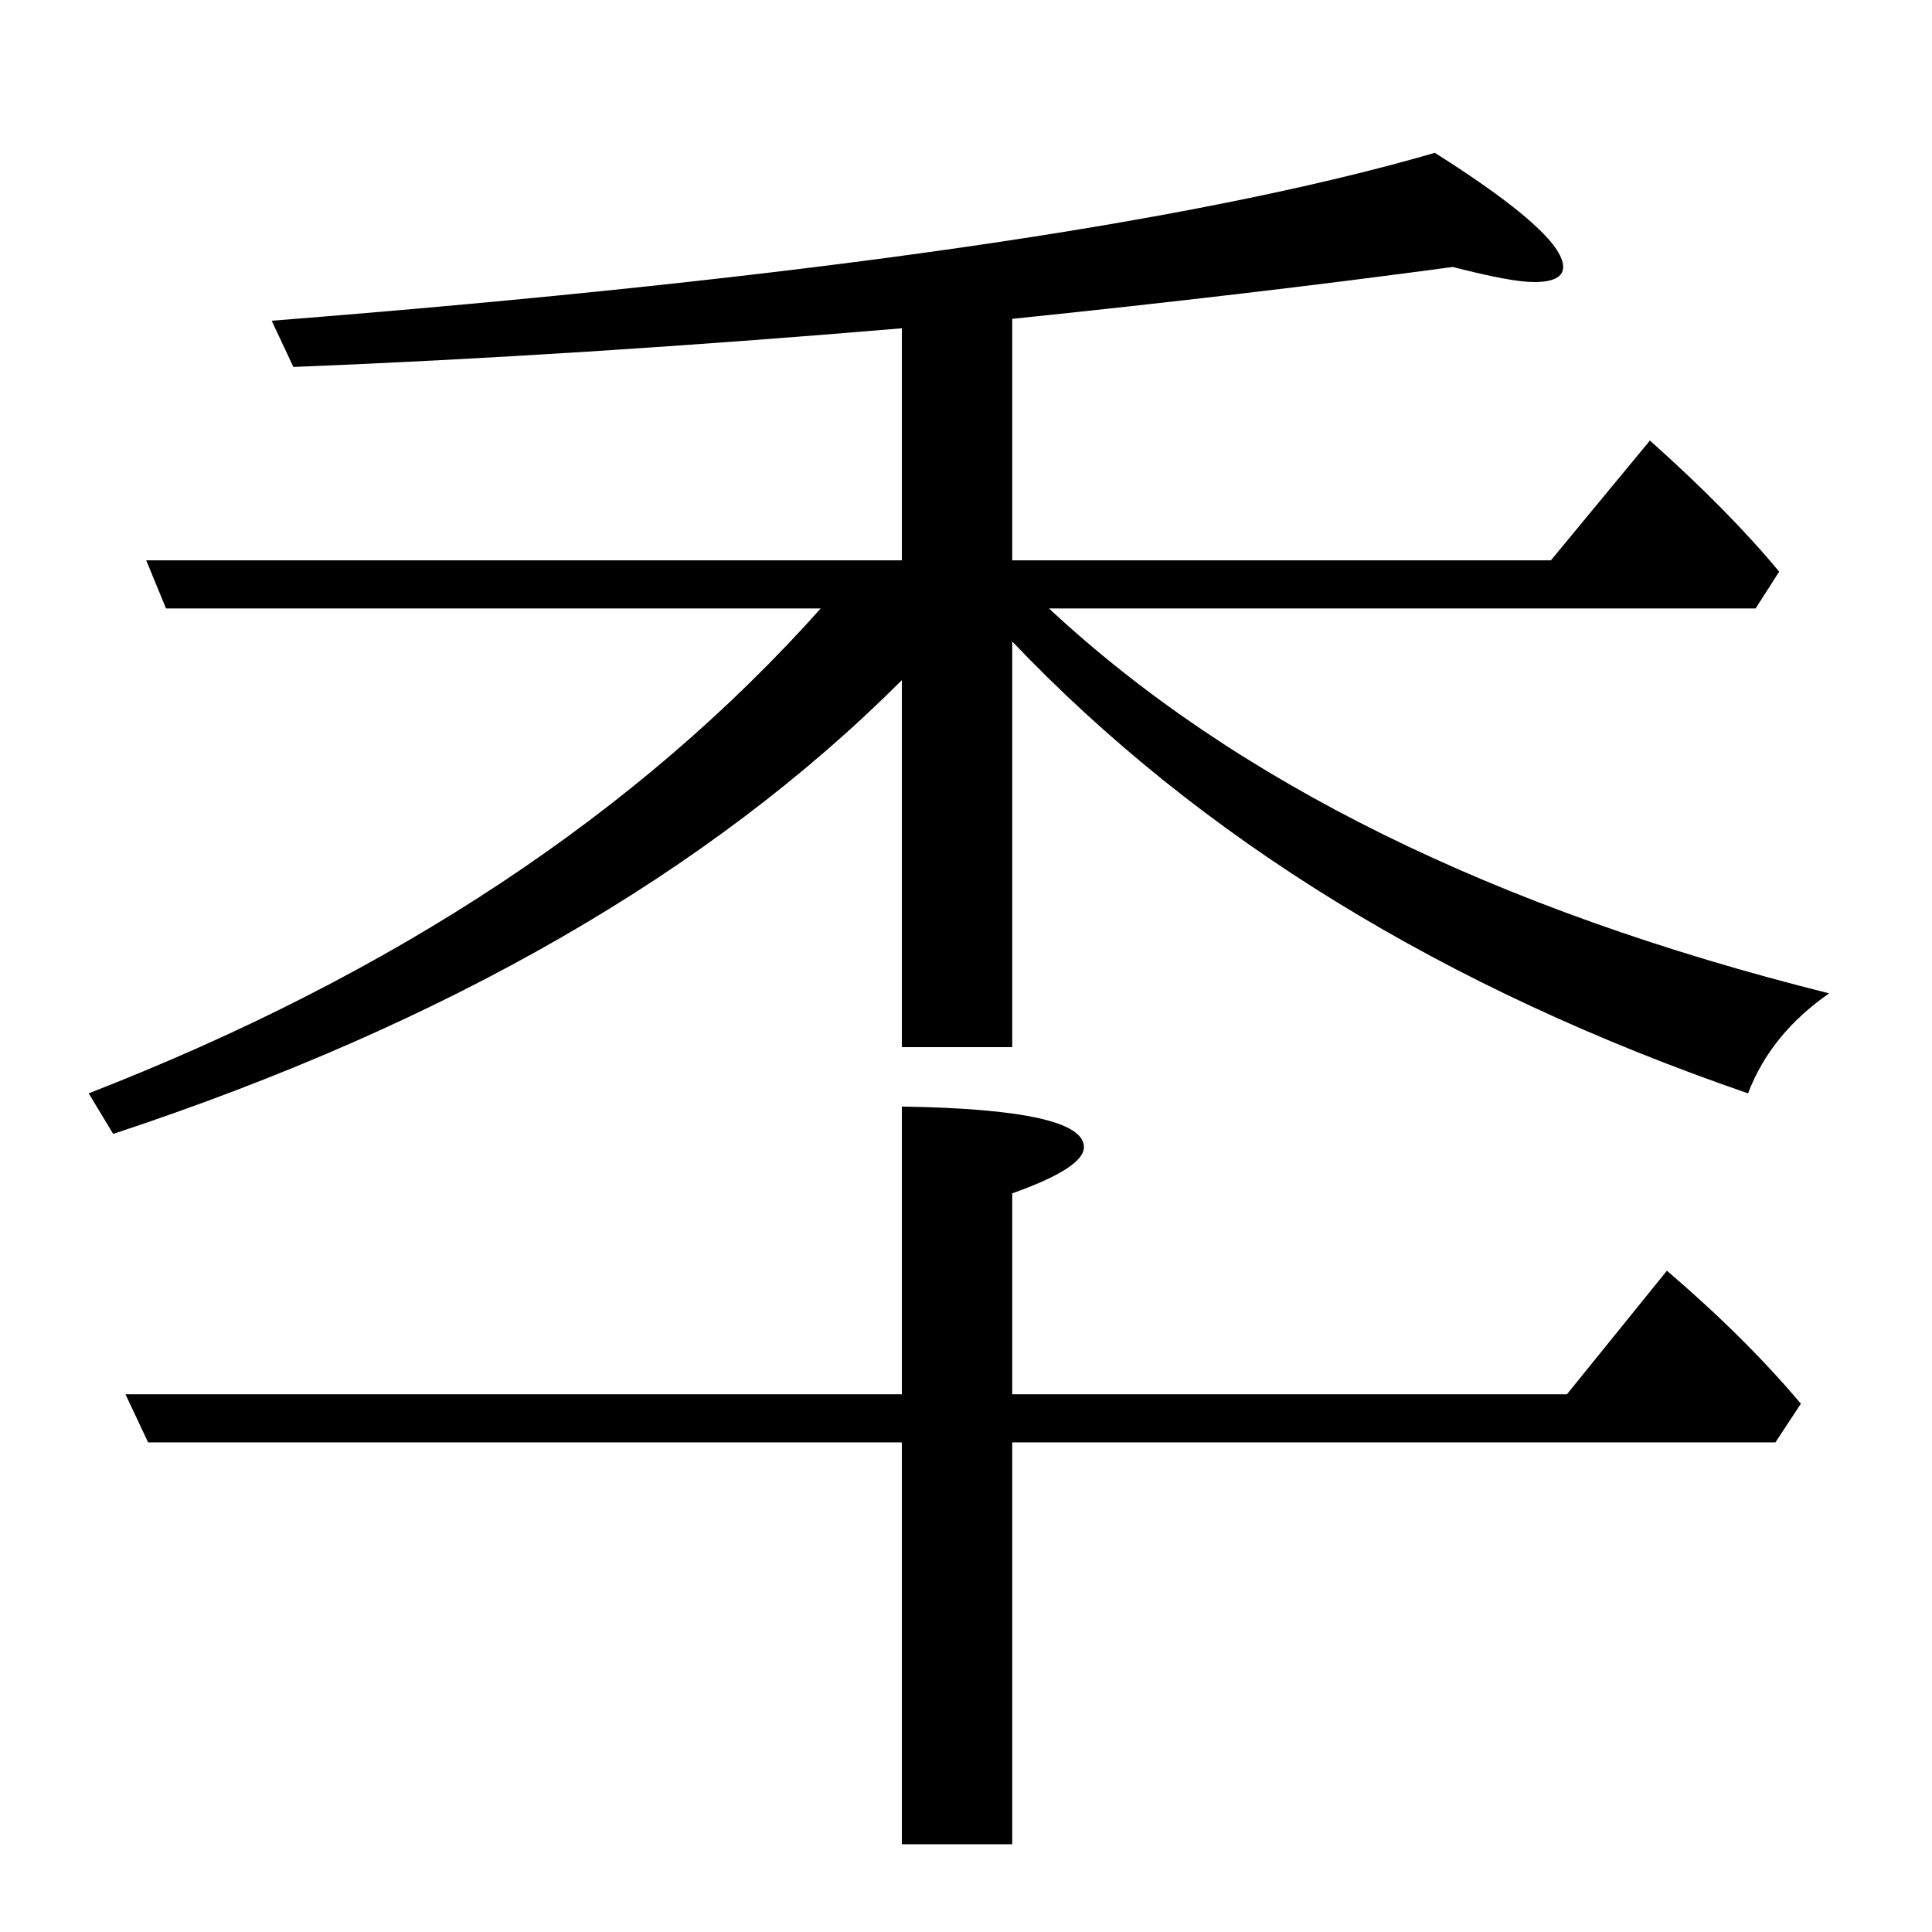 <?xml version="1.0" standalone="no"?>
<!DOCTYPE svg PUBLIC "-//W3C//DTD SVG 1.1//EN" "http://www.w3.org/Graphics/SVG/1.1/DTD/svg11.dtd" >
<svg xmlns="http://www.w3.org/2000/svg" xmlns:xlink="http://www.w3.org/1999/xlink" version="1.1" viewBox="0 -246 2048 2048">
  <g transform="matrix(1 0 0 -1 0 1802)">
   <path fill="currentColor"
d="M870 1403h-694l-21 51h801v246q-344 -29 -645 -41l-23 49q851 67 1233 178q136 -86 136 -121q0 -16 -31 -16q-24 0 -86 16q-215 -29 -467 -55v-256h571l105 127q84 -75 137 -139l-25 -39h-749q295 -275 827 -408q-62 -43 -86 -106q-482 166 -780 479v-430h-117v389
q-306 -306 -836 -481l-26 43q486 189 776 514zM1073 570h588l106 131q83 -71 142 -141l-27 -41h-809v-426h-117v426h-799l-24 51h823v305q193 -3 193 -43q0 -22 -76 -49v-213z" />
  </g>

</svg>
